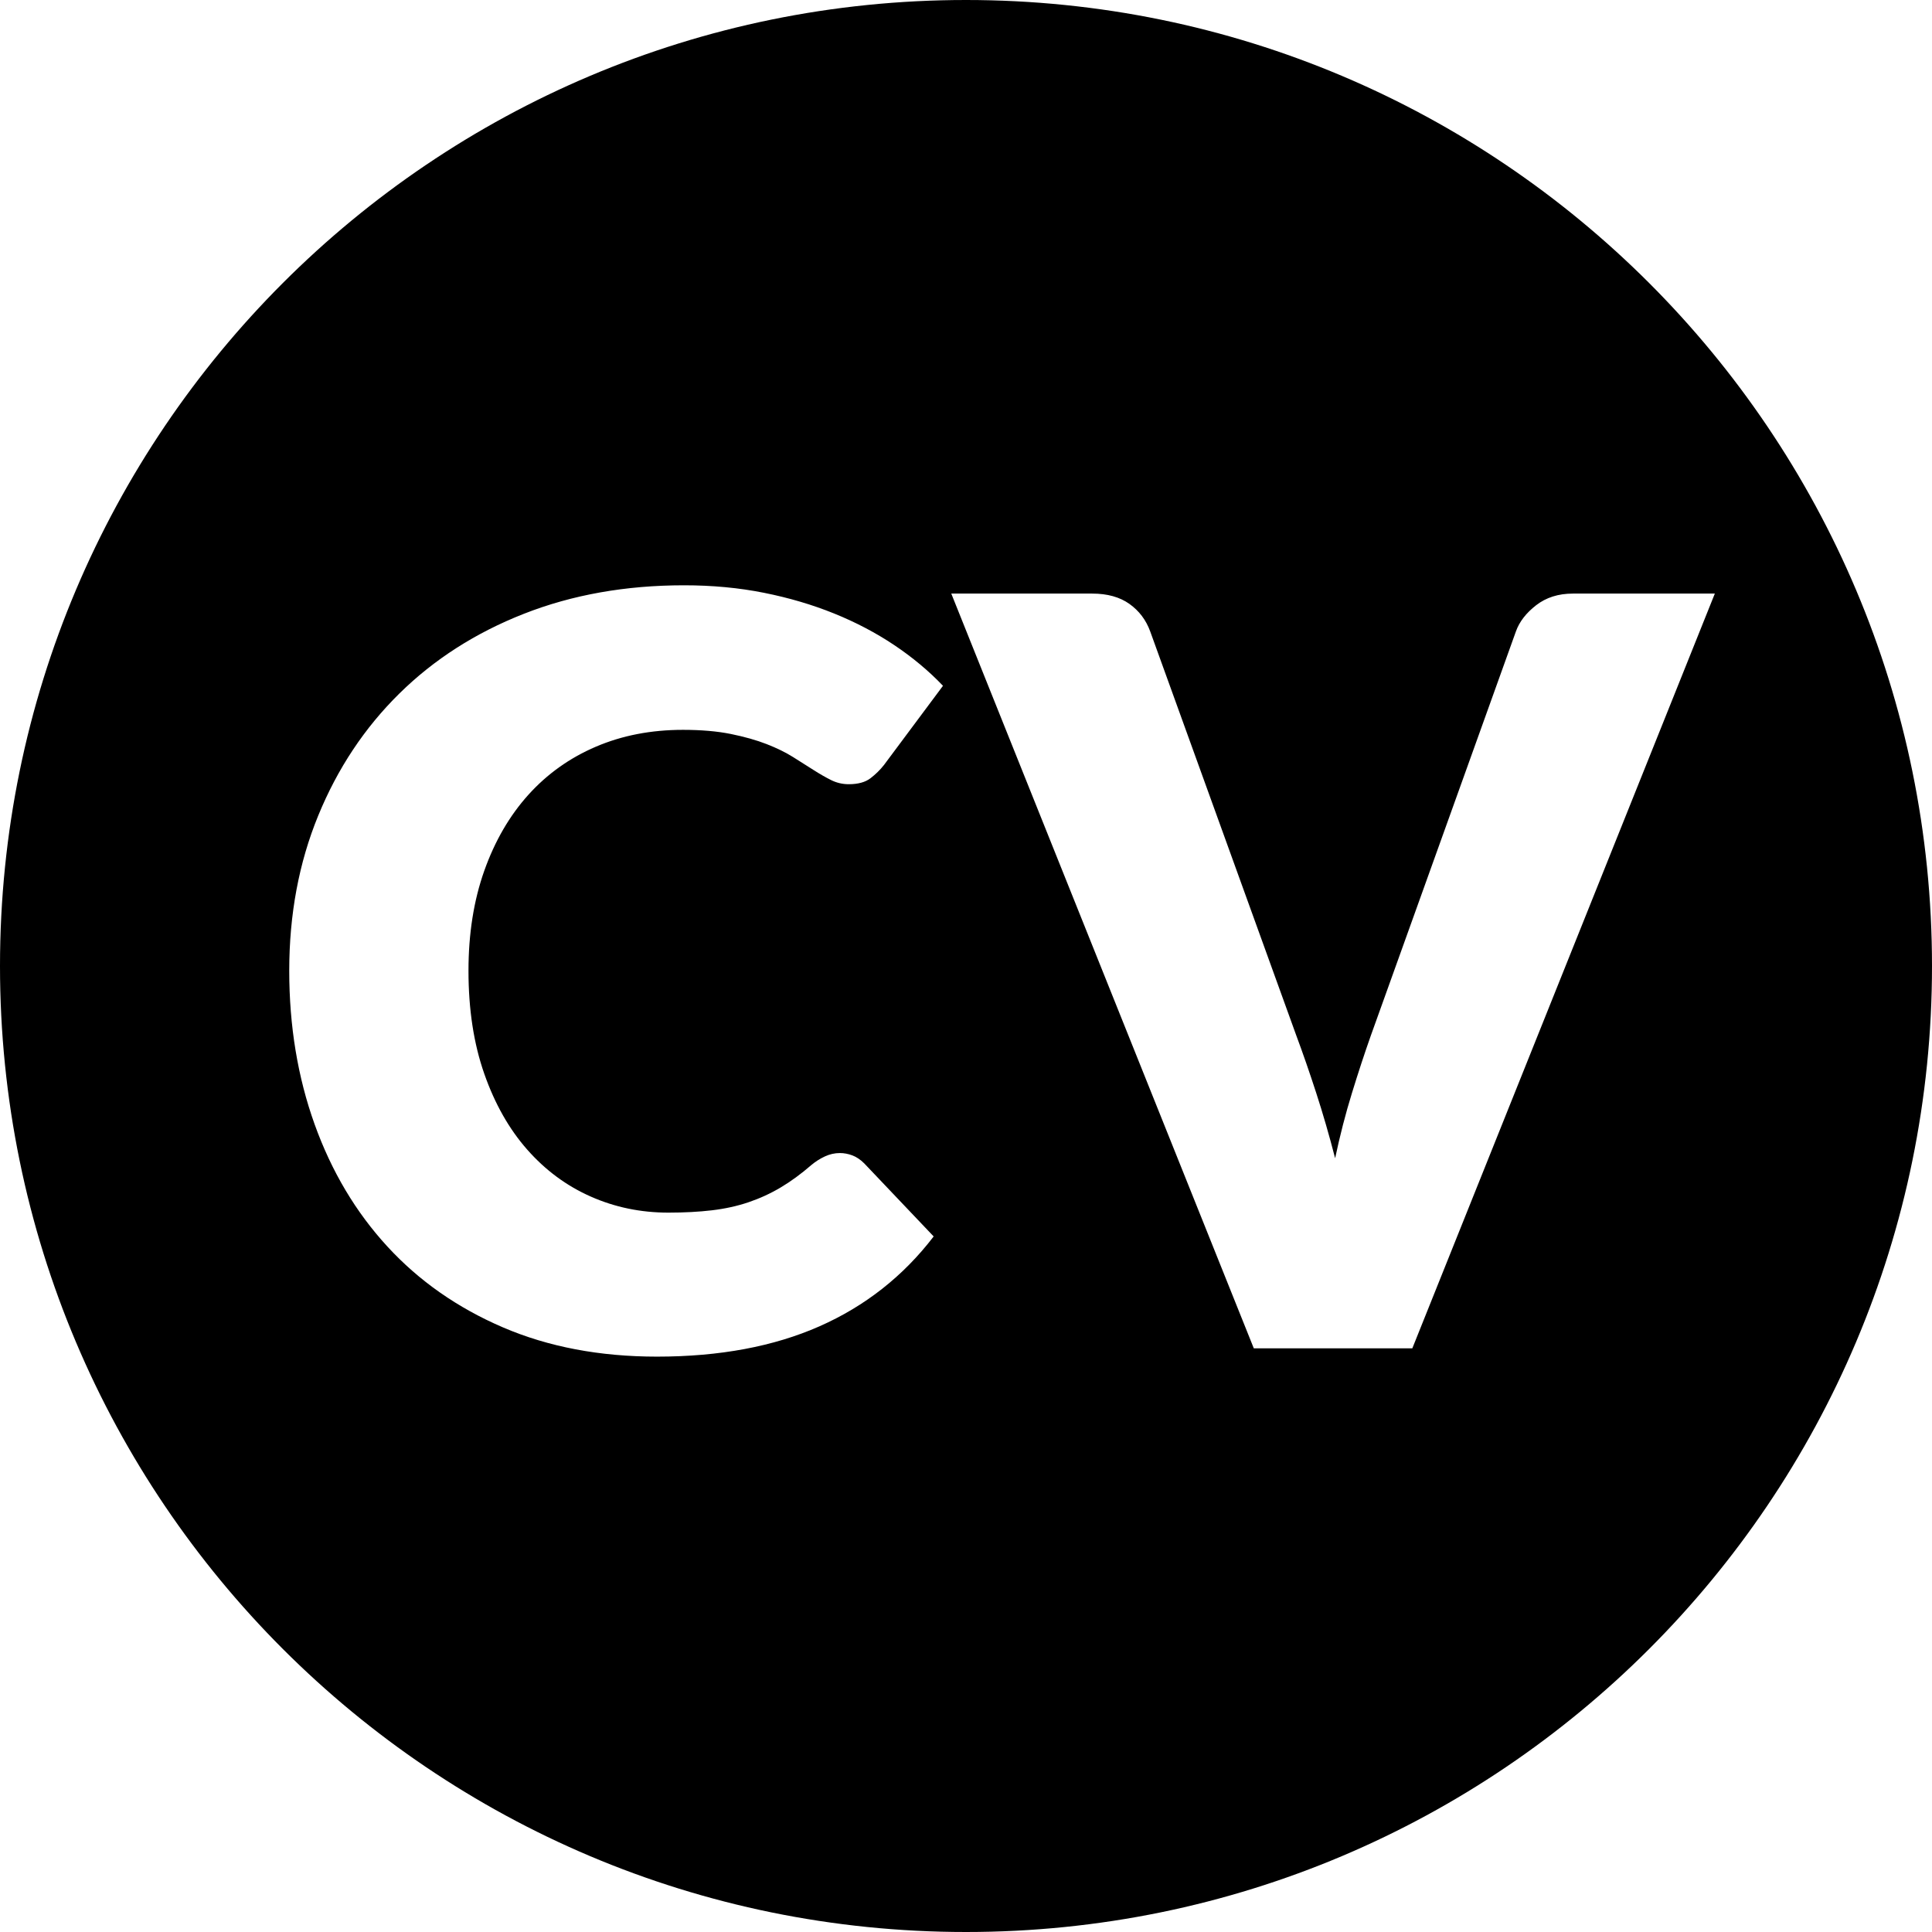 <?xml version="1.0" encoding="utf-8"?>
<!-- Generator: Adobe Illustrator 14.0.0, SVG Export Plug-In . SVG Version: 6.00 Build 43363)  -->
<!DOCTYPE svg PUBLIC "-//W3C//DTD SVG 1.1//EN" "http://www.w3.org/Graphics/SVG/1.1/DTD/svg11.dtd">
<svg version="1.1" xmlns="http://www.w3.org/2000/svg" xmlns:xlink="http://www.w3.org/1999/xlink" x="0px" y="0px" width="196px"
	 height="196px" viewBox="0 0 196 196" enable-background="new 0 0 196 196" xml:space="preserve">
<g id="base" display="none">
	<circle display="inline" cx="98" cy="98" r="98"/>
</g>
<g id="fleche" display="none">
	<path display="inline" d="M98.001,0C43.876,0,0,43.877,0,98.001C0,152.125,43.876,196,98.001,196
		C152.125,196,196,152.125,196,98.001C196,43.877,152.125,0,98.001,0z M73.369,158.042V37.958l85.975,60.043L73.369,158.042z"/>
</g>
<g id="github" display="none">
	<path display="inline" d="M98,0C43.879,0,0,43.881,0,98c0,43.307,28.077,80.032,67.021,92.989c4.9,0.896,6.688-2.131,6.688-4.715
		c0-2.332-0.09-10.061-0.137-18.242c-27.252,5.922-33.012-11.557-33.012-11.557c-4.463-11.316-10.881-14.332-10.881-14.332
		c-8.906-6.076,0.676-5.957,0.676-5.957c9.84,0.682,15.02,10.098,15.02,10.098c8.744,14.977,22.945,10.646,28.52,8.135
		c0.891-6.316,3.428-10.648,6.221-13.088c-21.754-2.477-44.639-10.887-44.639-48.438c0-10.707,3.822-19.439,10.078-26.301
		c-0.998-2.488-4.373-12.459,0.969-25.947c0,0,8.219-2.632,26.953,10.049c7.811-2.184,16.191-3.26,24.524-3.296
		c8.326,0.036,16.711,1.124,24.535,3.308c18.699-12.692,26.93-10.049,26.93-10.049c5.359,13.5,1.986,23.459,0.98,25.936
		c6.281,6.861,10.072,15.594,10.072,26.301c0,37.647-22.92,45.938-44.752,48.366c3.529,3.039,6.65,8.996,6.65,18.137
		c0,13.1-0.131,23.662-0.131,26.893c0,2.607,1.781,5.658,6.746,4.701C167.948,178.008,196,141.282,196,98C196,43.881,152.122,0,98,0
		z"/>
</g>
<g id="linkedin" display="none">
	<path display="inline" d="M98,0c-54.124,0-98,43.876-98,98c0,54.124,43.876,98,98,98c54.125,0,98-43.877,98-98
		C196,43.876,152.125,0,98,0z M71.482,149.26H47.323V71.563h24.159V149.26z M59.404,60.939c-7.741,0-13.998-6.274-13.998-14.006
		c0-7.724,6.257-13.998,13.998-13.998c7.72,0,13.995,6.274,13.995,13.998C73.398,54.665,67.124,60.939,59.404,60.939z
		 M161.924,149.26h-24.12v-37.783c0-9.016-0.177-20.605-12.552-20.605c-12.566,0-14.483,9.818-14.483,19.951v38.438H86.627V71.563
		h23.167v10.611h0.329c3.225-6.106,11.104-12.549,22.852-12.549c24.436,0,28.949,16.088,28.949,37.017V149.26z"/>
</g>
<g id="viadeo" display="none">
	<g display="inline">
		<g>
			<path d="M98,0C43.875,0,0,43.876,0,98c0,54.123,43.875,98,98,98c54.123,0,98-43.877,98-98C196,43.876,152.124,0,98,0z
				 M125.907,155.608c-9.326,10.17-21.316,15.254-35.967,15.254c-14.711,0-26.73-5.084-36.057-15.254
				c-9.324-10.168-13.988-22.053-13.988-35.65c0-13.48,4.412-25.17,13.24-35.072c9.707-10.915,21.977-16.372,36.805-16.372
				c6.236,0,12.016,0.979,17.348,2.914c-1.732,3.387-3.297,7.535-3.721,11.994c-4.238-1.762-8.791-2.651-13.672-2.651
				c-10.256,0-19.07,3.847-26.436,11.541c-7.369,7.693-11.055,16.998-11.055,27.914c0,7.037,1.682,13.598,5.041,19.682
				c3.361,6.084,7.898,10.781,13.617,14.092c3.795,2.197,7.841,3.647,12.128,4.387c36.654-14.236,32.335-83.727,32.07-87.534
				c-1.448-4.232-7.856-22.028-19.669-41.851c0,0,16.768,11.117,19.656,41.679c0,0,0.005,0.064,0.013,0.172
				c0.212,0.621,0.319,0.955,0.319,0.955c21.545,57.517-25.422,87.14-25.422,87.14c-0.133,0.006-0.263,0.009-0.395,0.014
				c0.044,0,0.087,0.004,0.131,0.004c6.838,0,13.115-1.654,18.834-4.965s10.256-8.008,13.617-14.092
				c3.357-6.084,5.039-12.645,5.039-19.682c0-5.711-1.021-10.977-3.047-15.805c3.371-0.701,7.439-2.08,11.721-4.715
				c2.551,6.227,3.838,12.975,3.838,20.252C139.897,133.555,135.233,145.44,125.907,155.608z M159.35,72.451
				c0,0-3.787,10.294-11.684,14.994c-5.957,3.545-14.982,4.661-24.422-4.586c0,0,28.541-15.64,29.607-28.877
				c0,0-8.766,19.705-32.744,25.16c0,0-8.748-13.539,2.357-24.703c0,0,3.887-4.285,14.994-7.105c0,0,11.105-2.367,17.104-15.111
				C154.563,32.223,167.002,49.59,159.35,72.451z"/>
		</g>
	</g>
</g>
<g id="cv">
	<path d="M98,0C43.876,0,0,43.875,0,98c0,54.123,43.876,98,98,98c54.123,0,98-43.877,98-98C196,43.875,152.124,0,98,0z
		 M49.13,108.934c1.068,3.049,2.522,5.615,4.362,7.699c1.839,2.086,3.984,3.672,6.438,4.756c2.452,1.088,5.079,1.631,7.883,1.631
		c1.611,0,3.083-0.08,4.414-0.236c1.331-0.158,2.566-0.43,3.705-0.816c1.139-0.385,2.225-0.883,3.259-1.496
		c1.033-0.613,2.076-1.375,3.127-2.287c0.42-0.35,0.875-0.639,1.366-0.867c0.49-0.227,0.998-0.342,1.524-0.342
		c0.42,0,0.841,0.08,1.261,0.236c0.421,0.158,0.823,0.43,1.209,0.814l7.042,7.41c-3.083,4.029-6.946,7.068-11.588,9.119
		c-4.643,2.049-10.135,3.074-16.476,3.074c-5.816,0-11.027-0.99-15.635-2.969c-4.607-1.98-8.513-4.713-11.719-8.199
		s-5.668-7.621-7.384-12.402c-1.717-4.783-2.575-9.977-2.575-15.582c0-5.71,0.98-10.958,2.943-15.74
		c1.961-4.782,4.703-8.907,8.225-12.376c3.521-3.469,7.733-6.166,12.639-8.094c4.904-1.926,10.317-2.89,16.239-2.89
		c2.872,0,5.578,0.254,8.119,0.762c2.54,0.508,4.913,1.209,7.121,2.103c2.207,0.893,4.238,1.962,6.096,3.205
		c1.856,1.244,3.503,2.619,4.94,4.126l-5.991,8.04c-0.386,0.491-0.841,0.938-1.366,1.34c-0.526,0.403-1.262,0.604-2.208,0.604
		c-0.63,0-1.227-0.14-1.786-0.42c-0.562-0.28-1.156-0.622-1.787-1.025c-0.631-0.402-1.323-0.841-2.076-1.313
		c-0.754-0.473-1.646-0.91-2.68-1.313c-1.034-0.402-2.242-0.744-3.626-1.025c-1.385-0.279-3.005-0.42-4.861-0.42
		c-3.224,0-6.167,0.569-8.829,1.708c-2.663,1.139-4.949,2.768-6.858,4.887c-1.909,2.121-3.398,4.687-4.467,7.699
		c-1.069,3.014-1.603,6.395-1.603,10.143C47.527,102.401,48.061,105.887,49.13,108.934z M143.278,136.788h-16.08L96.506,60.219
		h14.295c1.541,0,2.803,0.351,3.783,1.051c0.98,0.701,1.682,1.629,2.102,2.785l14.82,40.991c0.666,1.787,1.34,3.732,2.023,5.834
		s1.322,4.309,1.918,6.621c0.49-2.313,1.059-4.52,1.709-6.621c0.646-2.102,1.287-4.047,1.918-5.834l14.715-40.991
		c0.35-0.98,1.033-1.865,2.049-2.654c1.016-0.788,2.26-1.182,3.73-1.182h14.4L143.278,136.788z"/>
</g>
<g id="mail" display="none">
	<path display="inline" d="M98,0C43.877,0,0,43.875,0,98c0,54.123,43.877,98,98,98c54.125,0,98-43.877,98-98
		C196,43.875,152.125,0,98,0z M154.7,58.31L98,107.448L41.295,58.31H154.7z M37.52,62.088L79.1,97.998l-41.58,35.916V62.088z
		 M41.295,137.692l41.387-35.682L98,114.583l15.076-12.572l41.623,35.682H41.295z M158.481,133.914l-41.578-35.916l41.578-35.909
		V133.914z"/>
</g>
<g id="twitter" display="none">
	<path display="inline" d="M98.004,0C43.876,0,0,43.887,0,98.003C0,152.127,43.876,196,98.004,196
		C152.129,196,196,152.127,196,98.003C196,43.887,152.122,0,98.004,0z M147.372,78.245c0.047,1.057,0.07,2.121,0.07,3.194
		c0,32.64-24.843,70.27-70.27,70.27c-13.944,0-26.934-4.089-37.863-11.093c1.936,0.226,3.898,0.342,5.893,0.342
		c11.574,0,22.224-3.948,30.673-10.571c-10.805-0.202-19.923-7.346-23.066-17.155c1.504,0.295,3.051,0.443,4.644,0.443
		c2.255,0,4.432-0.296,6.507-0.867c-11.302-2.266-19.813-12.258-19.813-24.213c0-0.105,0-0.21,0-0.318
		c3.326,1.854,7.135,2.961,11.189,3.094c-6.631-4.439-10.988-11.986-10.988-20.561c0-4.523,1.217-8.771,3.344-12.418
		c12.18,14.94,30.381,24.777,50.91,25.803c-0.424-1.803-0.643-3.691-0.643-5.627c0-13.635,11.063-24.695,24.703-24.695
		c7.105,0,13.518,3,18.019,7.797c5.628-1.104,10.913-3.164,15.687-5.994c-1.85,5.771-5.76,10.611-10.859,13.662
		c4.998-0.596,9.756-1.924,14.187-3.887C156.389,70.413,152.2,74.762,147.372,78.245z"/>
</g>
</svg>
